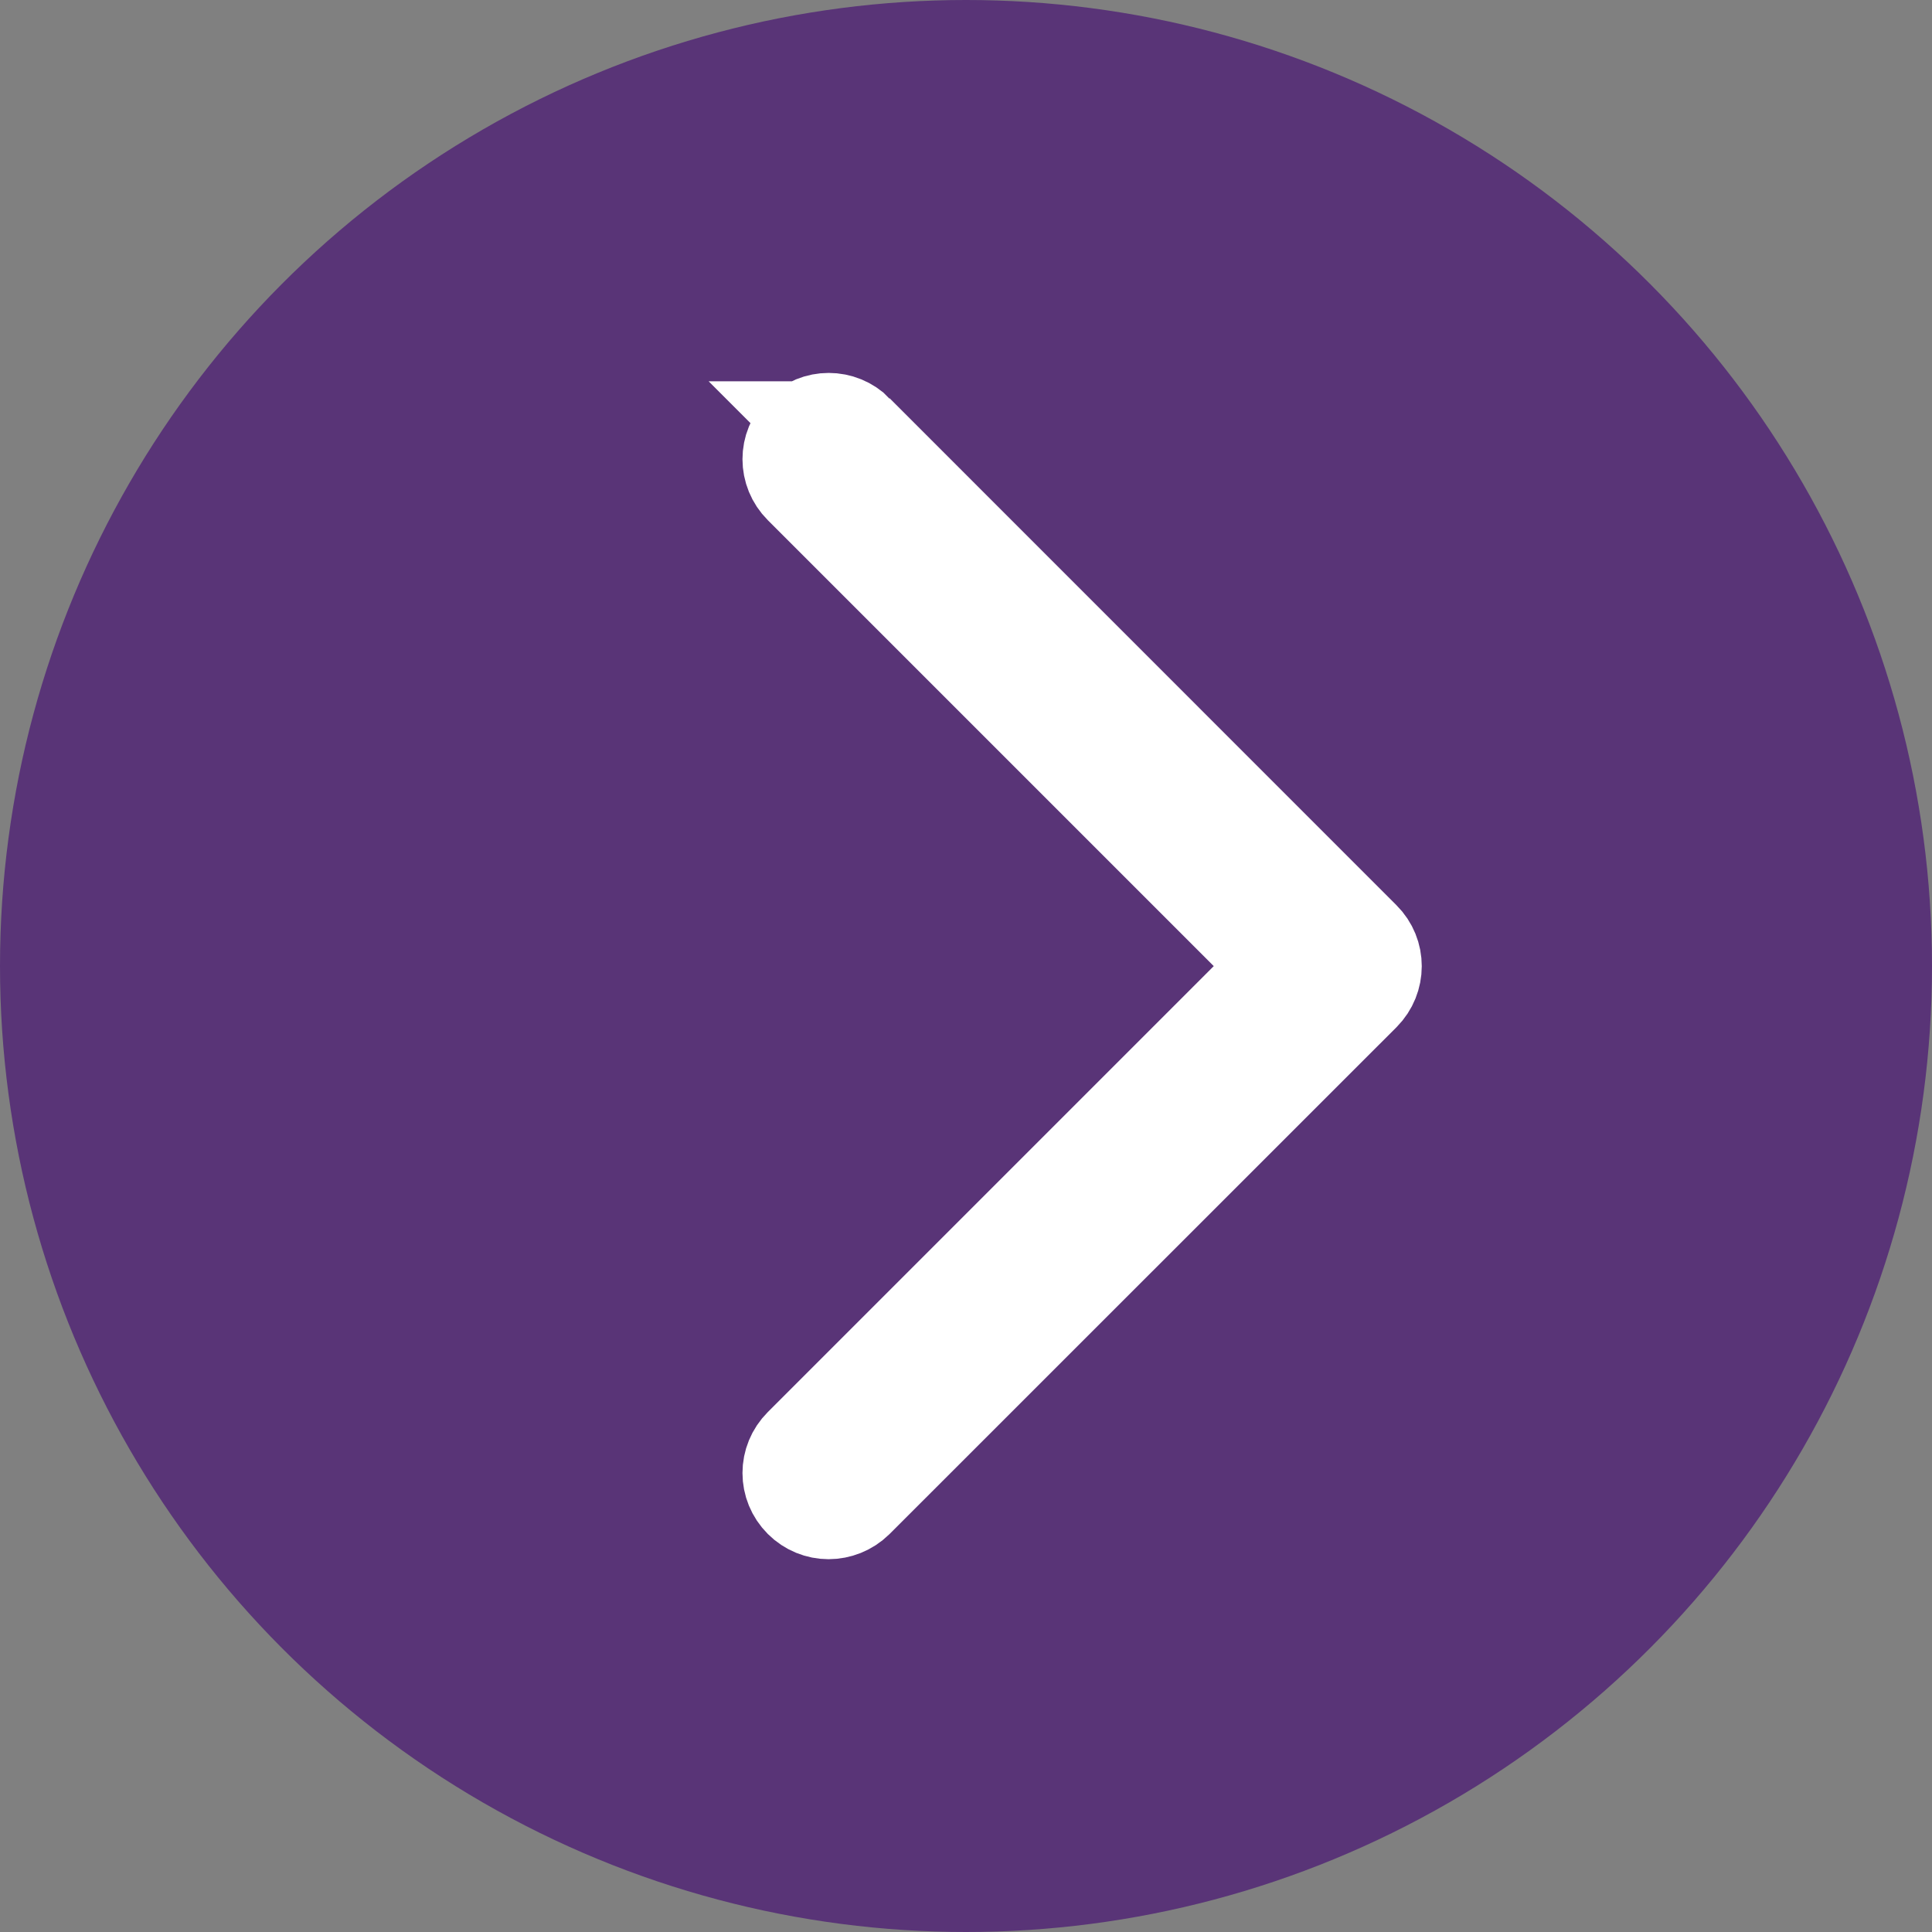 <?xml version="1.0" encoding="UTF-8" standalone="no"?>
<!-- Generator: Adobe Illustrator 16.0.0, SVG Export Plug-In . SVG Version: 6.00 Build 0)  -->

<svg
   xmlns:dc="http://purl.org/dc/elements/1.1/"
   xmlns:cc="http://creativecommons.org/ns#"
   xmlns:rdf="http://www.w3.org/1999/02/22-rdf-syntax-ns#"
   xmlns:svg="http://www.w3.org/2000/svg"
   xmlns="http://www.w3.org/2000/svg"
   xmlns:sodipodi="http://sodipodi.sourceforge.net/DTD/sodipodi-0.dtd"
   xmlns:inkscape="http://www.inkscape.org/namespaces/inkscape"
   version="1.1"
   id="Layer_1"
   x="0px"
   y="0px"
   width="16.656"
   height="16.656"
   viewBox="0 0 16.656 16.656"
   enable-background="new 0 0 41 40"
   xml:space="preserve"
   inkscape:version="0.91 r13725"
   sodipodi:docname="expander_closed.svg"><rect x="0" y="0" width="16.656" height="16.656" fill="#808080" stroke="none"/><defs
     id="defs11" /><sodipodi:namedview
     pagecolor="#ffffff"
     bordercolor="#666666"
     borderopacity="1"
     objecttolerance="10"
     gridtolerance="10"
     guidetolerance="10"
     inkscape:pageopacity="0"
     inkscape:pageshadow="2"
     inkscape:window-width="640"
     inkscape:window-height="480"
     id="namedview9"
     showgrid="false"
     fit-margin-top="0"
     fit-margin-left="0"
     fit-margin-right="0"
     fit-margin-bottom="0"
     inkscape:zoom="5.9"
     inkscape:cx="8.6710005"
     inkscape:cy="7.3270006"
     inkscape:window-x="0"
     inkscape:window-y="27"
     inkscape:window-maximized="0"
     inkscape:current-layer="Layer_1" /><g
     id="g3"
     transform="translate(-11.829,-10.671)"><circle
       cx="20.157"
       cy="18.999"
       r="8.328"
       id="circle5"
       style="fill:#593477" /><path
       stroke-miterlimit="10"
       d="m 19.145,14.458 c -0.095,-0.096 -0.249,-0.096 -0.343,0 -0.096,0.095 -0.096,0.248 0,0.344 L 23,19 18.802,23.198 c -0.096,0.096 -0.096,0.248 0,0.344 0.047,0.047 0.109,0.071 0.17,0.071 0.062,0 0.125,-0.024 0.173,-0.071 l 4.37,-4.369 c 0.095,-0.096 0.095,-0.25 0,-0.344 l -4.37,-4.371 z"
       id="path7"
       inkscape:connector-curvature="0"
       style="fill:#ffffff;stroke:#ffffff;stroke-miterlimit:10" /></g></svg>